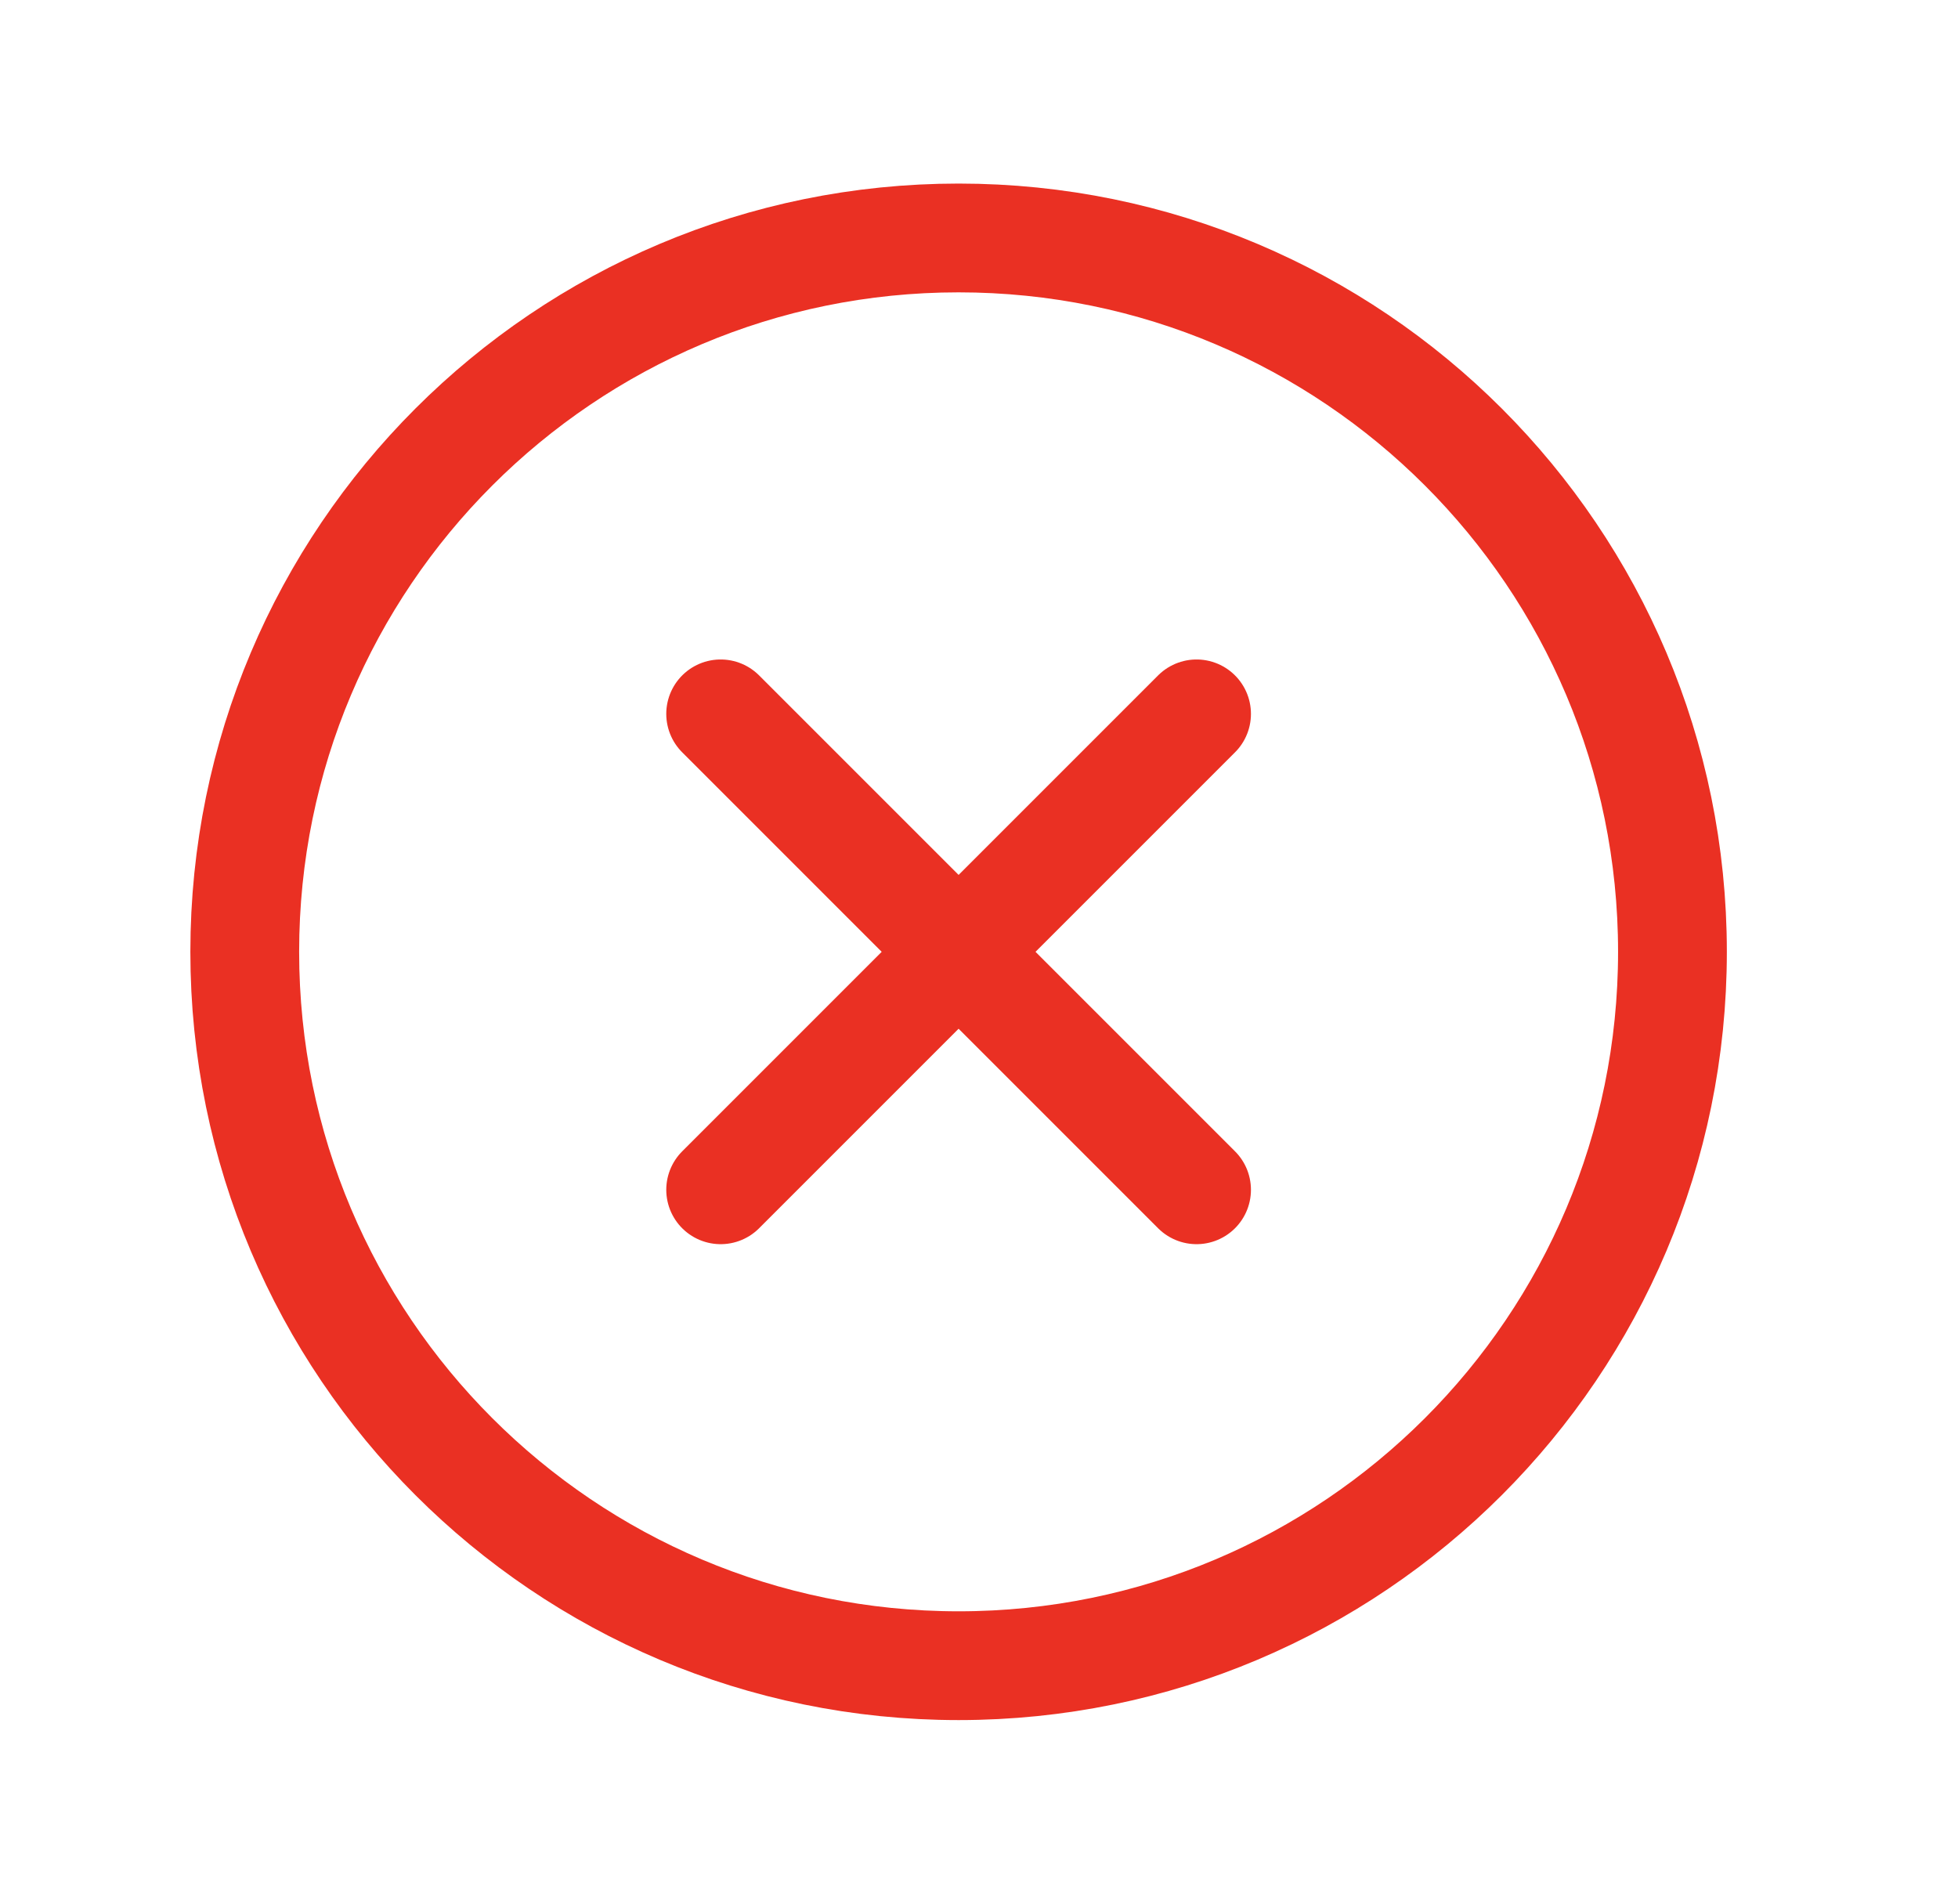 <svg width="36" height="35" viewBox="0 0 36 35" fill="none" xmlns="http://www.w3.org/2000/svg">
<path d="M13.25 13.125L17.625 17.5M17.625 17.5L22 21.875M17.625 17.5L13.25 21.875M17.625 17.5L22 13.125M17.625 30.625C10.376 30.625 4.5 24.749 4.5 17.5C4.5 10.251 10.376 4.375 17.625 4.375C24.874 4.375 30.75 10.251 30.75 17.5C30.75 24.749 24.874 30.625 17.625 30.625Z" stroke="#EA3023" stroke-width="2" stroke-linecap="round" stroke-linejoin="round"/>
</svg>
